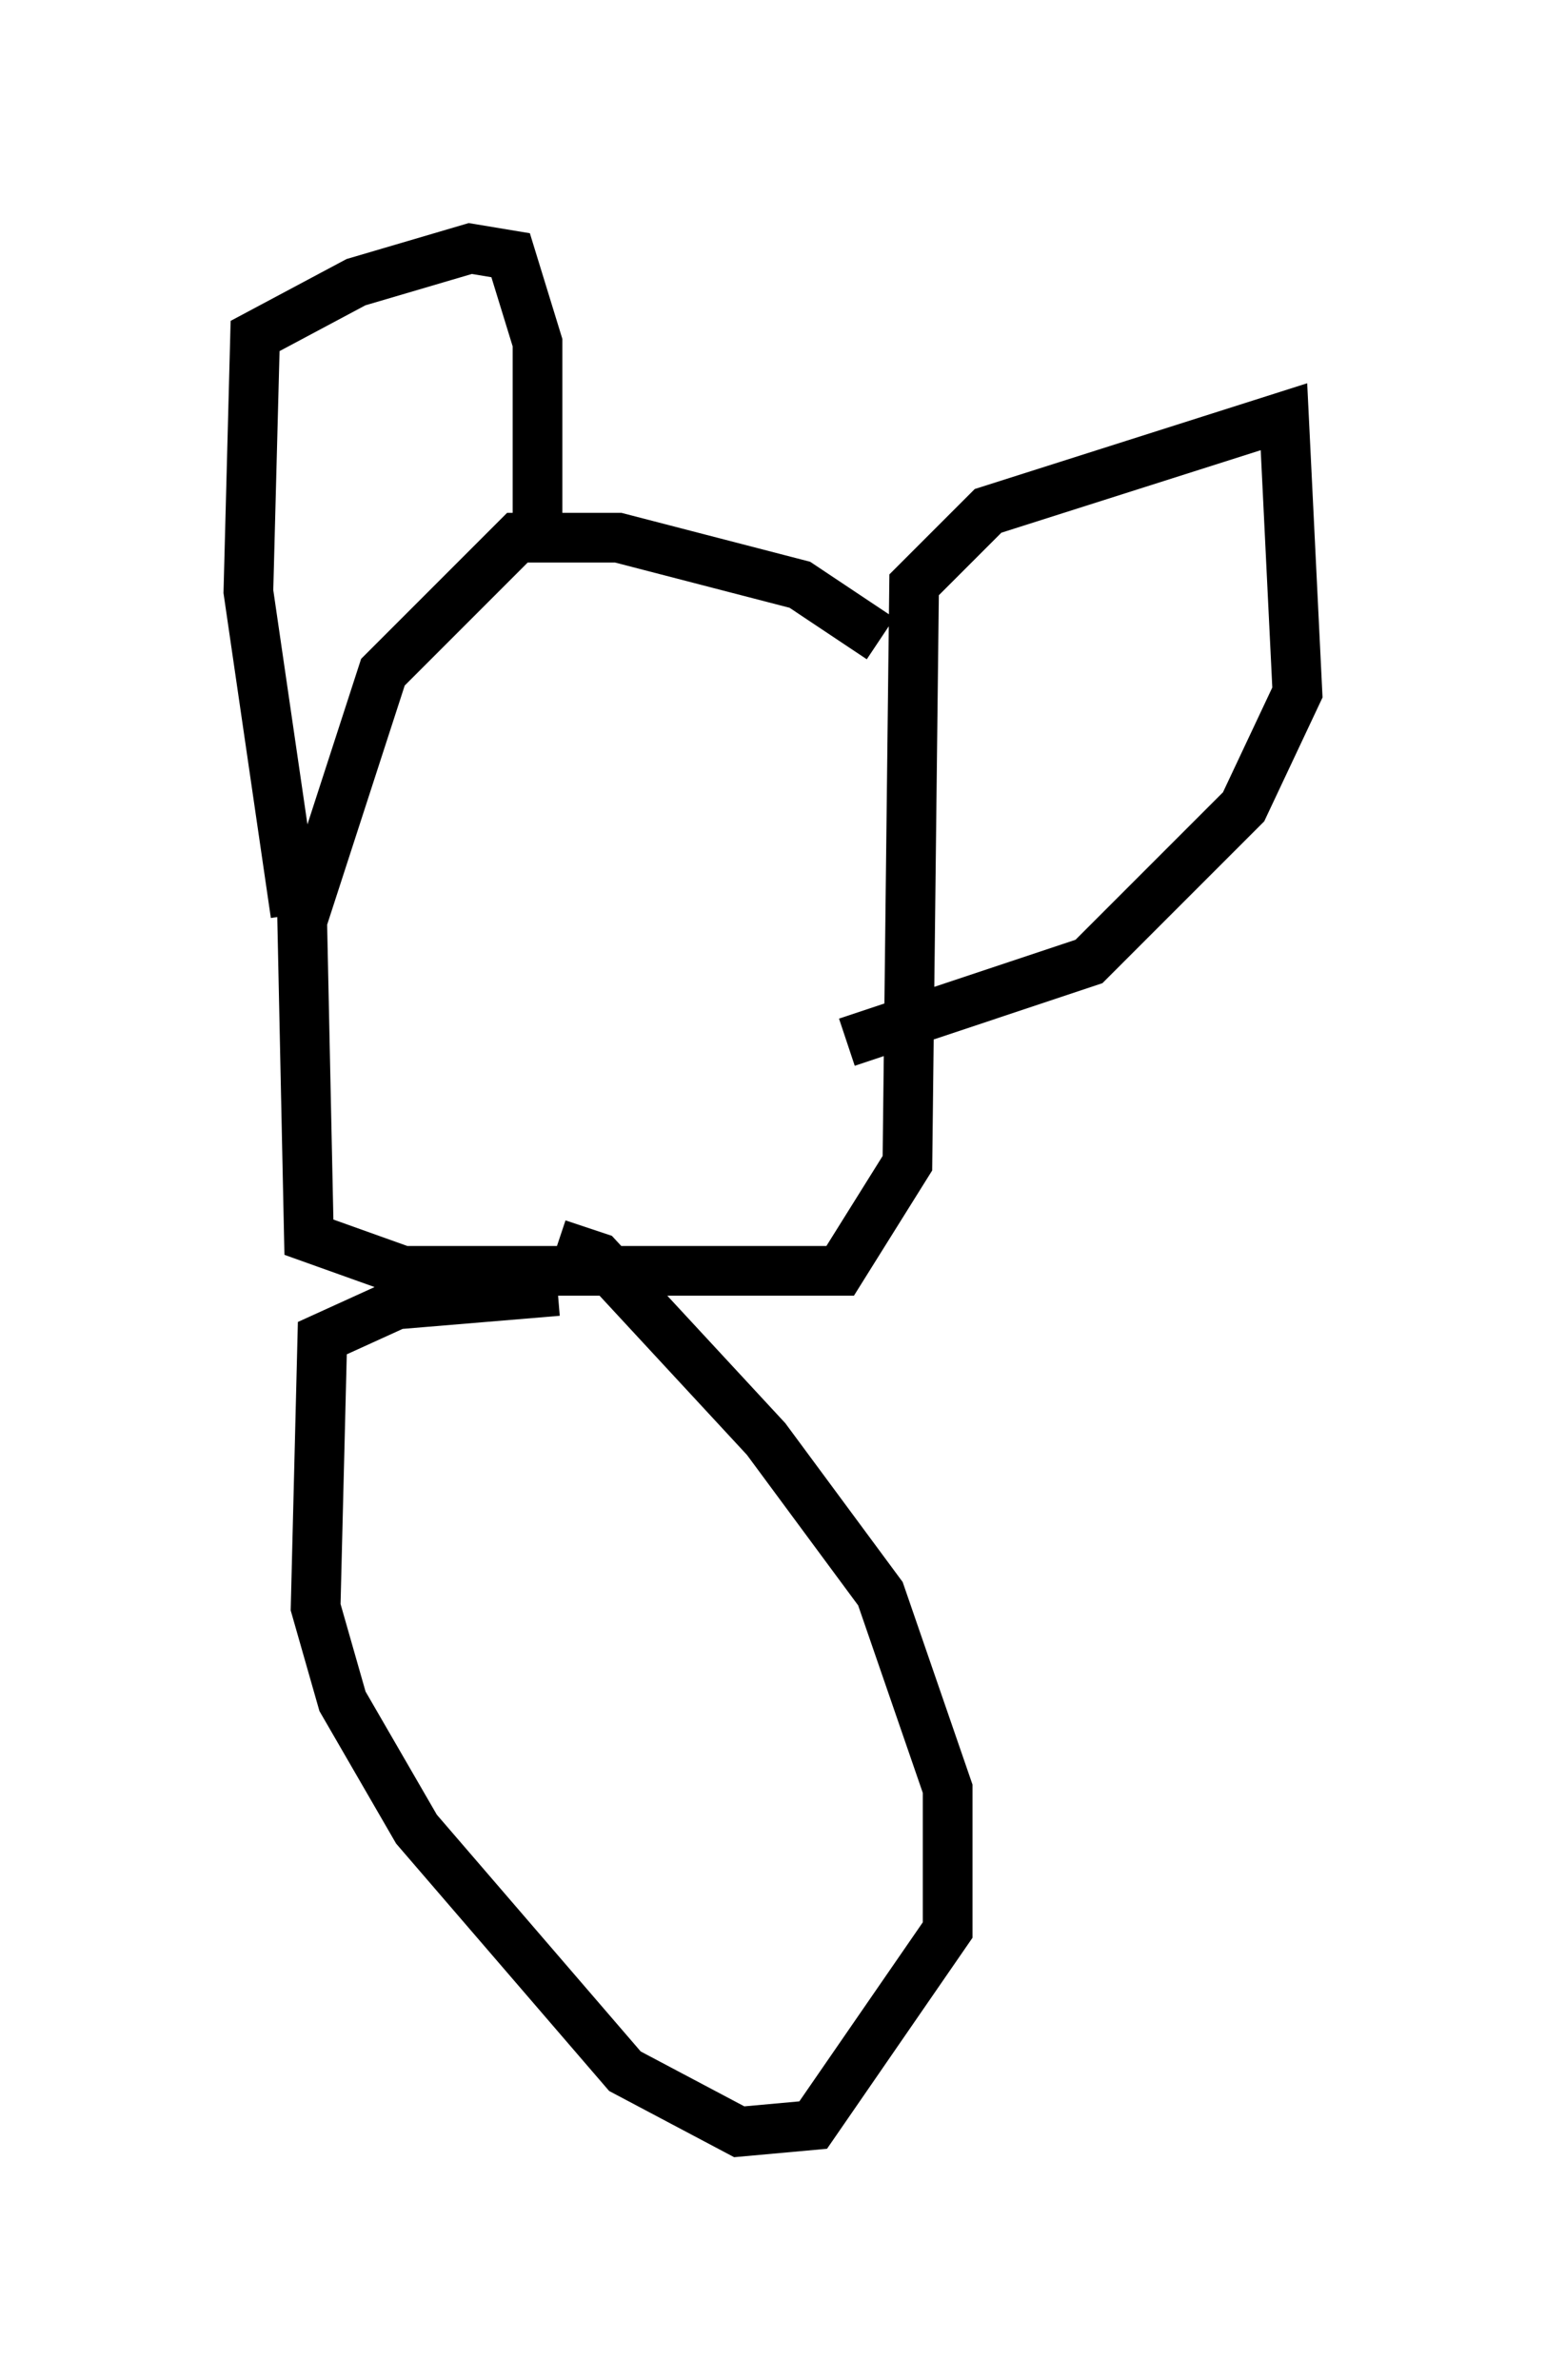<?xml version="1.0" encoding="utf-8" ?>
<svg baseProfile="full" height="47.889" version="1.1" width="31.109" xmlns="http://www.w3.org/2000/svg" xmlns:ev="http://www.w3.org/2001/xml-events" xmlns:xlink="http://www.w3.org/1999/xlink"><defs /><rect fill="white" height="47.889" width="31.109" x="0" y="0" /><path d="M17.99, 14.607 m-0.271, -1.759 l-1.624, -1.083 -3.654, -0.947 l-2.03, 0.0 -2.706, 2.706 l-1.624, 5.007 0.135, 6.36 l1.894, 0.677 8.796, 0.0 l1.353, -2.165 0.135, -11.637 l1.488, -1.488 5.954, -1.894 l0.271, 5.548 -1.083, 2.3 l-3.112, 3.112 -4.871, 1.624 m-11.096, -2.571 l-0.947, -6.495 0.135, -5.142 l2.03, -1.083 2.3, -0.677 l0.812, 0.135 0.541, 1.759 l0.0, 3.789 m0.406, 15.291 l-3.248, 0.271 -1.488, 0.677 l-0.135, 5.413 0.541, 1.894 l1.488, 2.571 4.195, 4.871 l2.3, 1.218 1.488, -0.135 l2.706, -3.924 0.0, -2.842 l-1.353, -3.924 -2.3, -3.112 l-3.383, -3.654 -0.812, -0.271 " fill="none" stroke="black" stroke-width="1" /></svg>